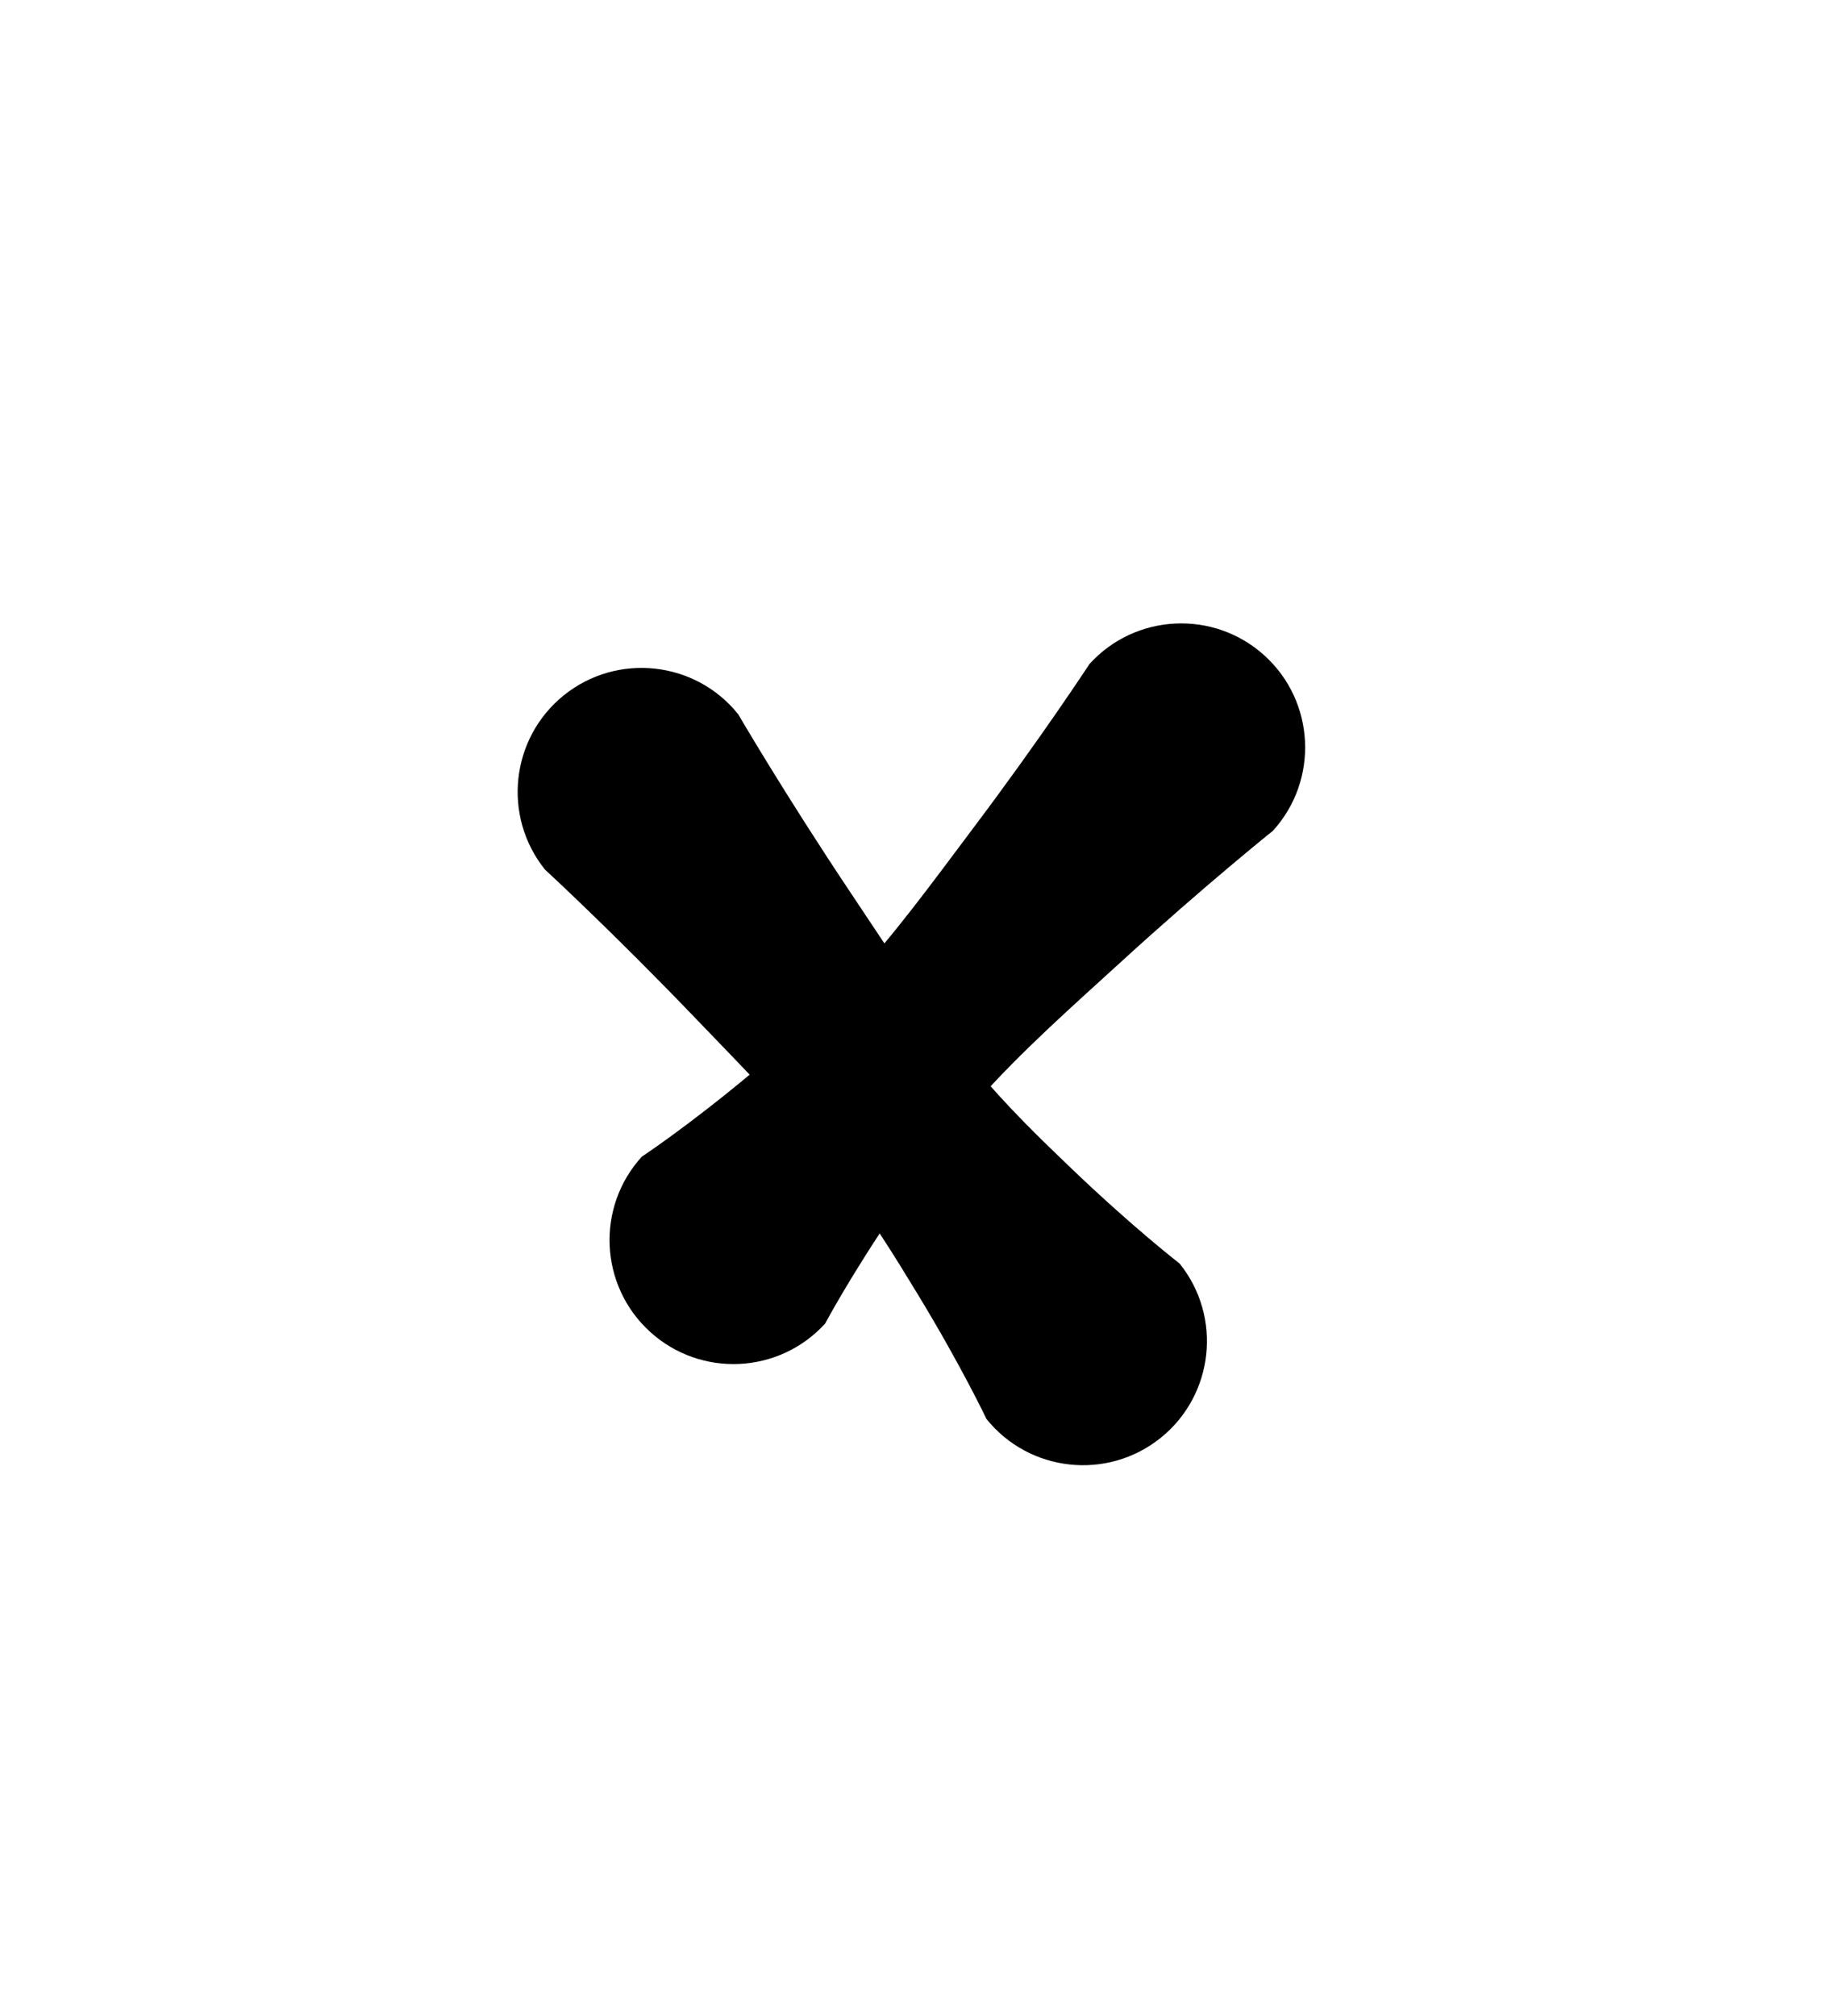<?xml version="1.0" encoding="UTF-8" standalone="no"?>
<!DOCTYPE svg PUBLIC "-//W3C//DTD SVG 1.1//EN" "http://www.w3.org/Graphics/SVG/1.1/DTD/svg11.dtd">
<svg width="100%" height="100%" viewBox="0 0 200 220" version="1.1" xmlns="http://www.w3.org/2000/svg" xmlns:xlink="http://www.w3.org/1999/xlink" xml:space="preserve" xmlns:serif="http://www.serif.com/" style="fill-rule:evenodd;clip-rule:evenodd;stroke-linejoin:round;stroke-miterlimit:2;">
    <g transform="matrix(1,0,0,1,-2000,-660)">
        <g id="Glyphs">
            <g id="Numbers">
            </g>
            <g id="Lowercase">
                <g transform="matrix(0.545,0,0,0.545,1497.79,486.633)">
                    <path d="M1030.65,492.221C1030.65,492.221 1044.34,504.827 1060.97,522.171C1070.22,531.81 1080.76,542.401 1089.49,553.571C1095.76,561.593 1100.83,569.875 1105.24,577.127C1114.13,591.734 1119.08,602.221 1119.08,602.221C1127.66,612.901 1143.3,614.601 1153.98,606.016C1164.66,597.431 1166.36,581.791 1157.78,571.112C1157.78,571.112 1148.6,564.025 1136.24,552.206C1130.11,546.339 1123.11,539.609 1116.62,531.763C1107.59,520.838 1099.51,508.262 1092.08,497.163C1078.72,477.191 1069.35,461.112 1069.35,461.112C1060.77,450.433 1045.12,448.732 1034.44,457.317C1023.77,465.902 1022.07,481.542 1030.65,492.221Z"/>
                    <path d="M1139.73,451.052C1139.73,451.052 1130.11,465.761 1116.43,483.927C1108.84,494.011 1100.57,505.462 1091.41,515.244C1084.83,522.273 1077.8,528.165 1071.63,533.306C1059.18,543.687 1050.04,549.716 1050.04,549.716C1040.82,559.855 1041.57,575.569 1051.71,584.786C1061.85,594.003 1077.56,593.255 1086.78,583.116C1086.78,583.116 1091.91,573.443 1101.06,560.061C1105.6,553.435 1110.79,545.875 1117.16,538.658C1126.03,528.614 1136.65,519.293 1145.96,510.777C1162.75,495.435 1176.47,484.453 1176.47,484.453C1185.69,474.314 1184.94,458.599 1174.8,449.382C1164.66,440.165 1148.95,440.914 1139.73,451.052Z"/>
                </g>
            </g>
            <g id="Uppercase">
            </g>
            <g id="Symbols">
            </g>
        </g>
    </g>
</svg>
